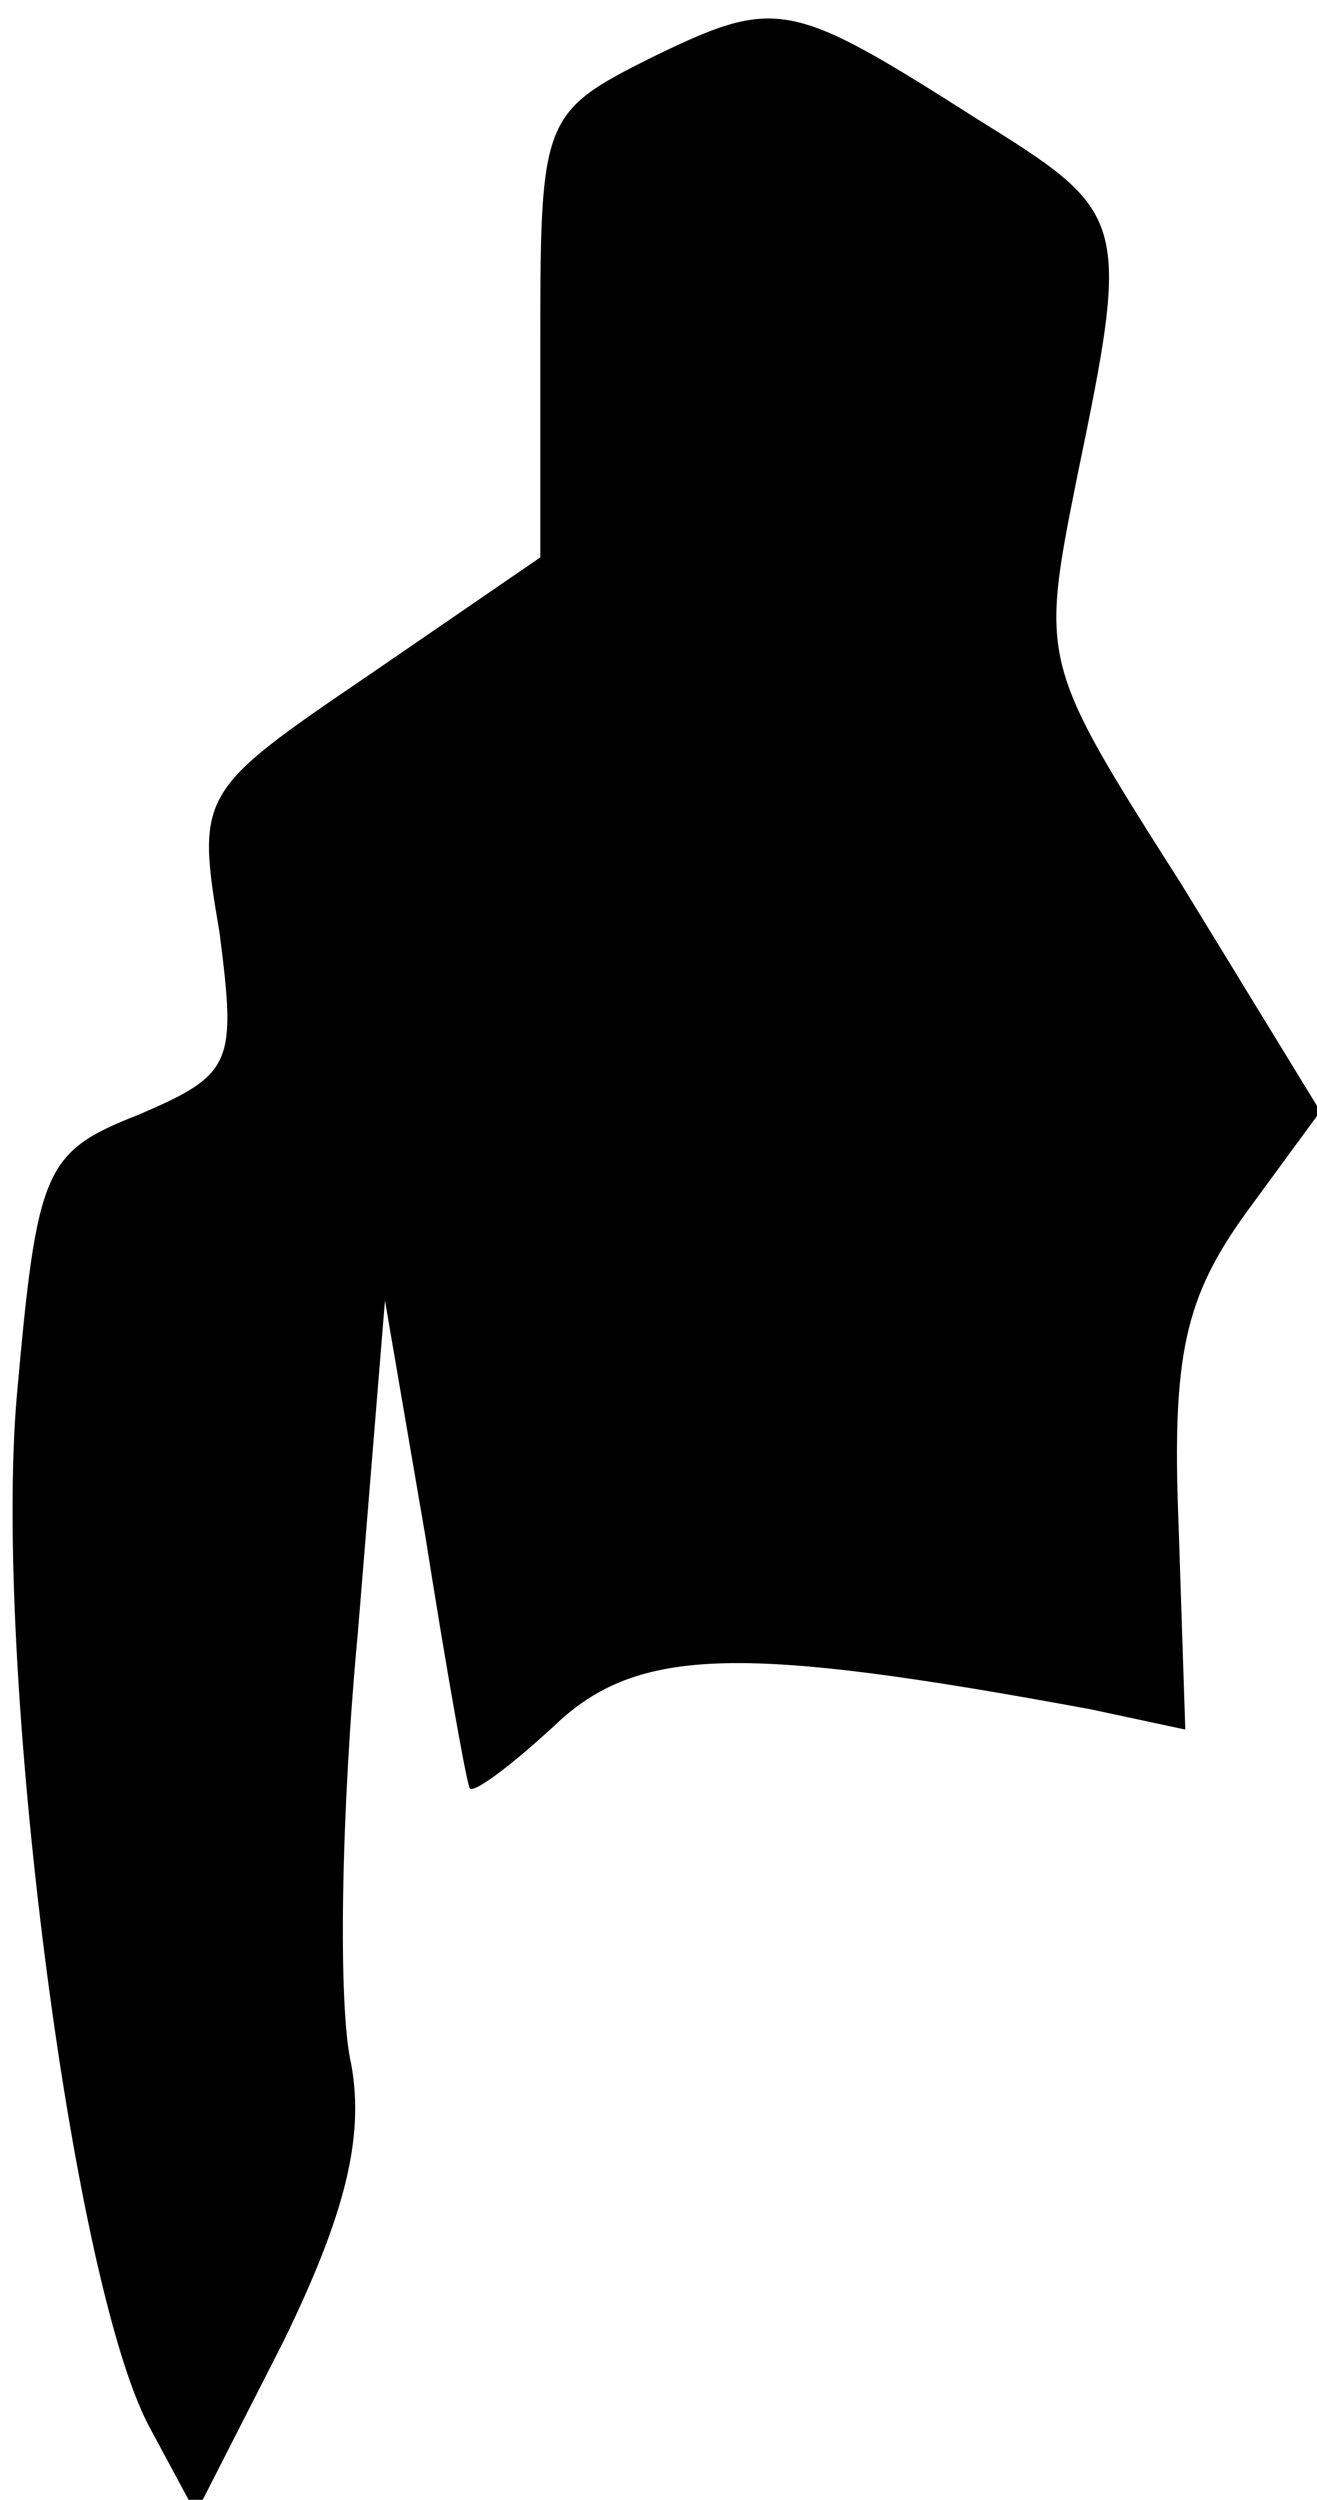 <?xml version="1.0" standalone="no"?>
<!DOCTYPE svg PUBLIC "-//W3C//DTD SVG 20010904//EN"
 "http://www.w3.org/TR/2001/REC-SVG-20010904/DTD/svg10.dtd">
<svg version="1.0" xmlns="http://www.w3.org/2000/svg"
 width="39pt" height="74pt" viewBox="0 0 39 74"
 preserveAspectRatio="xMidYMid meet">
<g transform="translate(0,74) scale(0.1,-0.1)"
fill="#000000" stroke="none">
<path fill="#000000" stroke="none" d="M193 723 c-32 -16 -33 -18 -33 -82 l0
-66 -51 -35 c-50 -34 -51 -35 -44 -76 5 -39 4 -42 -24 -54 -28 -11 -30 -16
-36 -83 -7 -80 16 -261 39 -305 l14 -26 26 51 c18 37 24 60 20 82 -4 17 -3 75
2 128 l8 98 12 -70 c6 -38 12 -72 13 -74 0 -3 12 6 25 18 25 24 56 24 159 5
l28 -6 -2 61 c-2 50 2 67 20 92 l22 30 -41 67 c-42 66 -42 66 -31 121 16 77
15 78 -30 106 -55 35 -59 36 -96 18z"/>
</g>
</svg>
